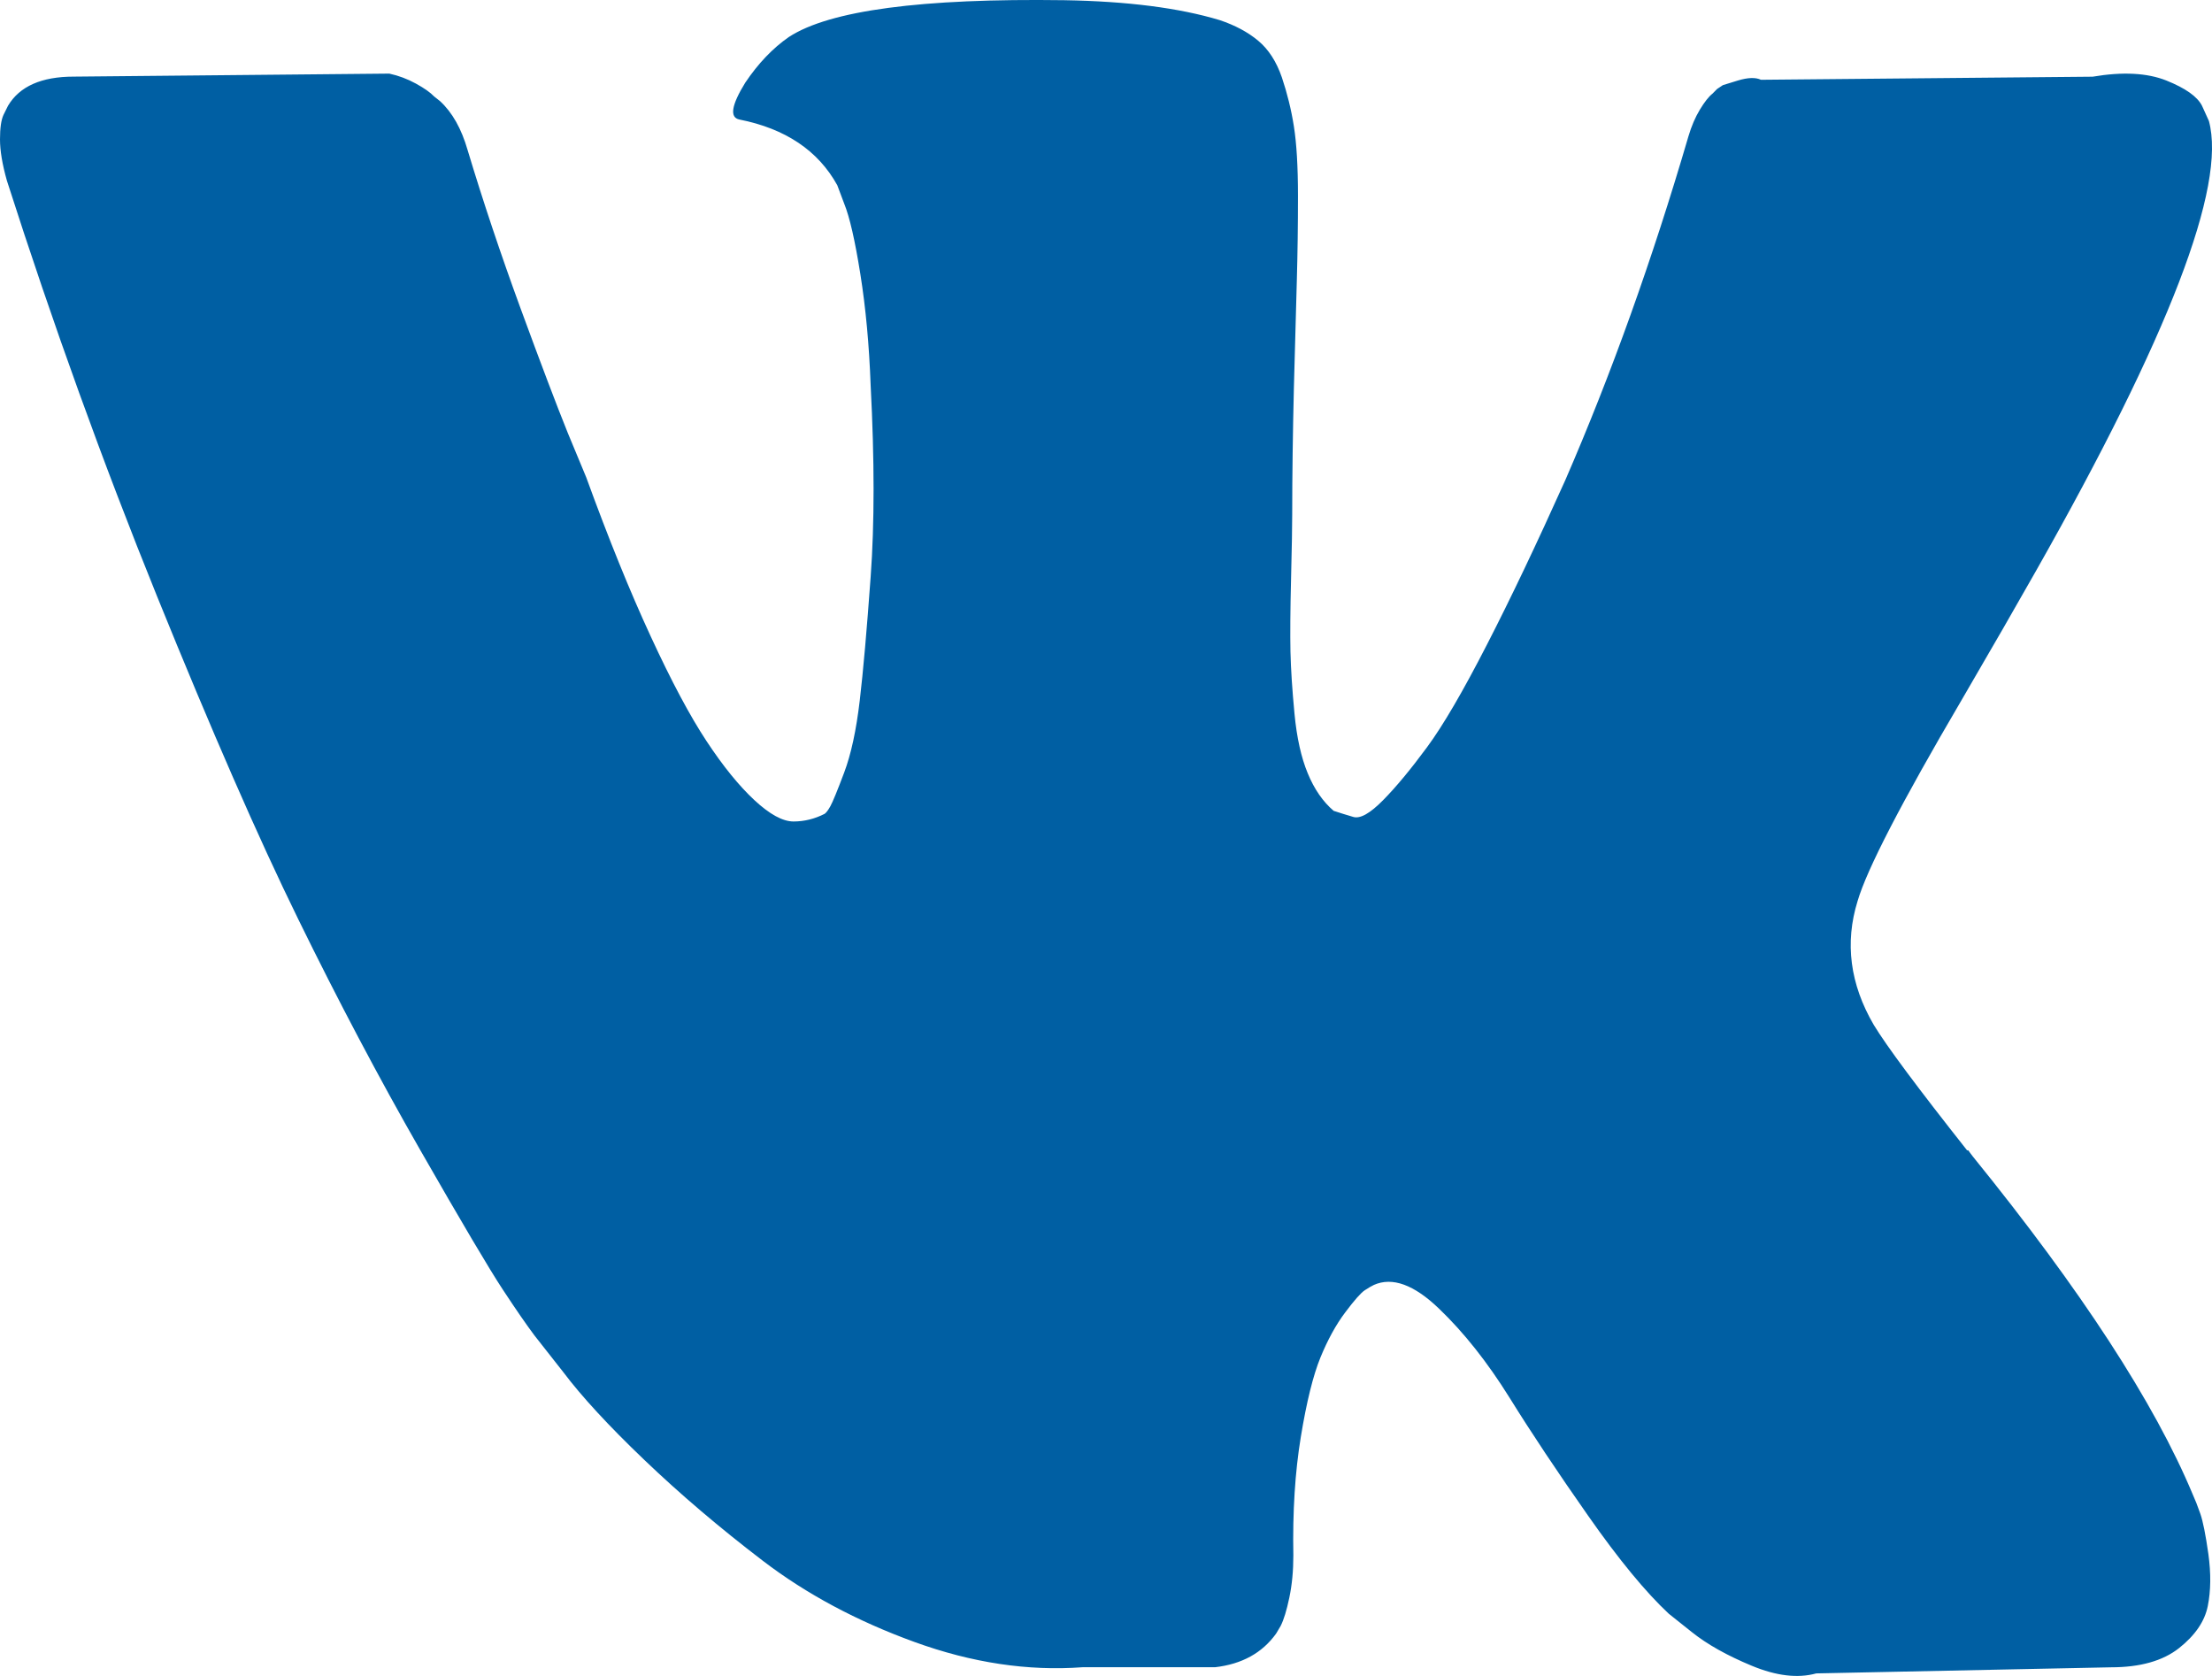 <svg width="33" height="25" viewBox="0 0 33 25" fill="none" xmlns="http://www.w3.org/2000/svg">
<path d="M32.825 22.578C32.785 22.463 32.748 22.369 32.713 22.293C32.141 20.923 31.047 19.243 29.431 17.25L29.397 17.205L29.38 17.182L29.363 17.159H29.346C28.613 16.232 28.148 15.608 27.954 15.288C27.599 14.68 27.519 14.064 27.713 13.44C27.851 12.969 28.366 11.973 29.259 10.452C29.729 9.646 30.101 8.999 30.376 8.513C32.358 5.014 33.217 2.779 32.954 1.805L32.851 1.578C32.782 1.441 32.605 1.316 32.319 1.201C32.032 1.087 31.666 1.068 31.219 1.144L26.271 1.19C26.191 1.152 26.076 1.156 25.927 1.201C25.778 1.247 25.703 1.27 25.703 1.27L25.617 1.327L25.549 1.396C25.492 1.441 25.429 1.521 25.36 1.635C25.291 1.749 25.234 1.882 25.189 2.034C24.65 3.875 24.037 5.586 23.35 7.167C22.926 8.11 22.537 8.928 22.181 9.62C21.826 10.312 21.529 10.822 21.288 11.148C21.047 11.475 20.83 11.737 20.635 11.935C20.44 12.133 20.292 12.217 20.189 12.186C20.085 12.156 19.988 12.125 19.896 12.095C19.736 11.958 19.607 11.772 19.51 11.536C19.412 11.3 19.346 11.004 19.312 10.646C19.278 10.289 19.258 9.981 19.252 9.722C19.247 9.464 19.249 9.098 19.261 8.627C19.273 8.155 19.278 7.836 19.278 7.669C19.278 7.091 19.287 6.463 19.303 5.787C19.321 5.11 19.335 4.574 19.347 4.178C19.358 3.783 19.364 3.365 19.364 2.924C19.364 2.482 19.343 2.137 19.303 1.885C19.264 1.635 19.203 1.391 19.124 1.155C19.043 0.92 18.926 0.737 18.771 0.608C18.617 0.479 18.424 0.376 18.196 0.3C17.589 0.117 16.816 0.019 15.876 0.003C13.746 -0.027 12.377 0.156 11.77 0.551C11.529 0.718 11.311 0.946 11.117 1.235C10.911 1.57 10.882 1.753 11.031 1.783C11.718 1.919 12.205 2.246 12.491 2.763L12.594 3.037C12.675 3.235 12.755 3.585 12.835 4.087C12.915 4.589 12.967 5.144 12.989 5.752C13.047 6.862 13.047 7.813 12.989 8.604C12.932 9.395 12.878 10.011 12.826 10.452C12.774 10.893 12.697 11.25 12.594 11.524C12.491 11.798 12.422 11.965 12.388 12.026C12.354 12.087 12.325 12.125 12.302 12.14C12.153 12.216 11.998 12.254 11.838 12.254C11.678 12.254 11.483 12.148 11.254 11.935C11.025 11.722 10.787 11.429 10.541 11.056C10.295 10.684 10.017 10.163 9.708 9.493C9.398 8.824 9.078 8.033 8.746 7.121L8.471 6.459C8.299 6.033 8.064 5.413 7.766 4.6C7.468 3.786 7.205 2.999 6.976 2.238C6.884 1.919 6.747 1.676 6.564 1.508L6.478 1.44C6.42 1.379 6.329 1.315 6.203 1.246C6.077 1.177 5.945 1.128 5.808 1.098L1.1 1.143C0.619 1.143 0.292 1.288 0.12 1.577L0.052 1.714C0.017 1.79 0 1.911 0 2.079C0 2.246 0.034 2.451 0.103 2.695C0.79 4.839 1.538 6.908 2.345 8.9C3.153 10.893 3.854 12.498 4.45 13.713C5.046 14.93 5.653 16.079 6.271 17.158C6.89 18.238 7.299 18.93 7.5 19.235C7.7 19.539 7.858 19.767 7.972 19.919L8.402 20.466C8.677 20.831 9.08 21.269 9.613 21.778C10.146 22.288 10.736 22.79 11.383 23.284C12.03 23.778 12.783 24.181 13.642 24.493C14.501 24.805 15.338 24.93 16.151 24.87H18.127C18.527 24.824 18.831 24.657 19.038 24.368L19.106 24.253C19.152 24.163 19.195 24.022 19.235 23.832C19.275 23.642 19.295 23.432 19.295 23.204C19.283 22.551 19.32 21.961 19.406 21.437C19.492 20.912 19.59 20.517 19.699 20.25C19.808 19.984 19.931 19.76 20.068 19.578C20.205 19.395 20.303 19.285 20.36 19.247C20.418 19.209 20.463 19.183 20.497 19.167C20.772 19.045 21.096 19.163 21.468 19.521C21.841 19.878 22.19 20.32 22.517 20.844C22.843 21.369 23.235 21.958 23.694 22.612C24.152 23.266 24.553 23.752 24.896 24.072L25.24 24.346C25.469 24.529 25.767 24.696 26.134 24.848C26.5 25 26.82 25.038 27.096 24.962L31.494 24.871C31.929 24.871 32.267 24.775 32.508 24.585C32.748 24.395 32.891 24.186 32.937 23.958C32.983 23.73 32.986 23.471 32.946 23.182C32.905 22.893 32.865 22.692 32.825 22.578Z" fill="#005FA3"/>
</svg>
